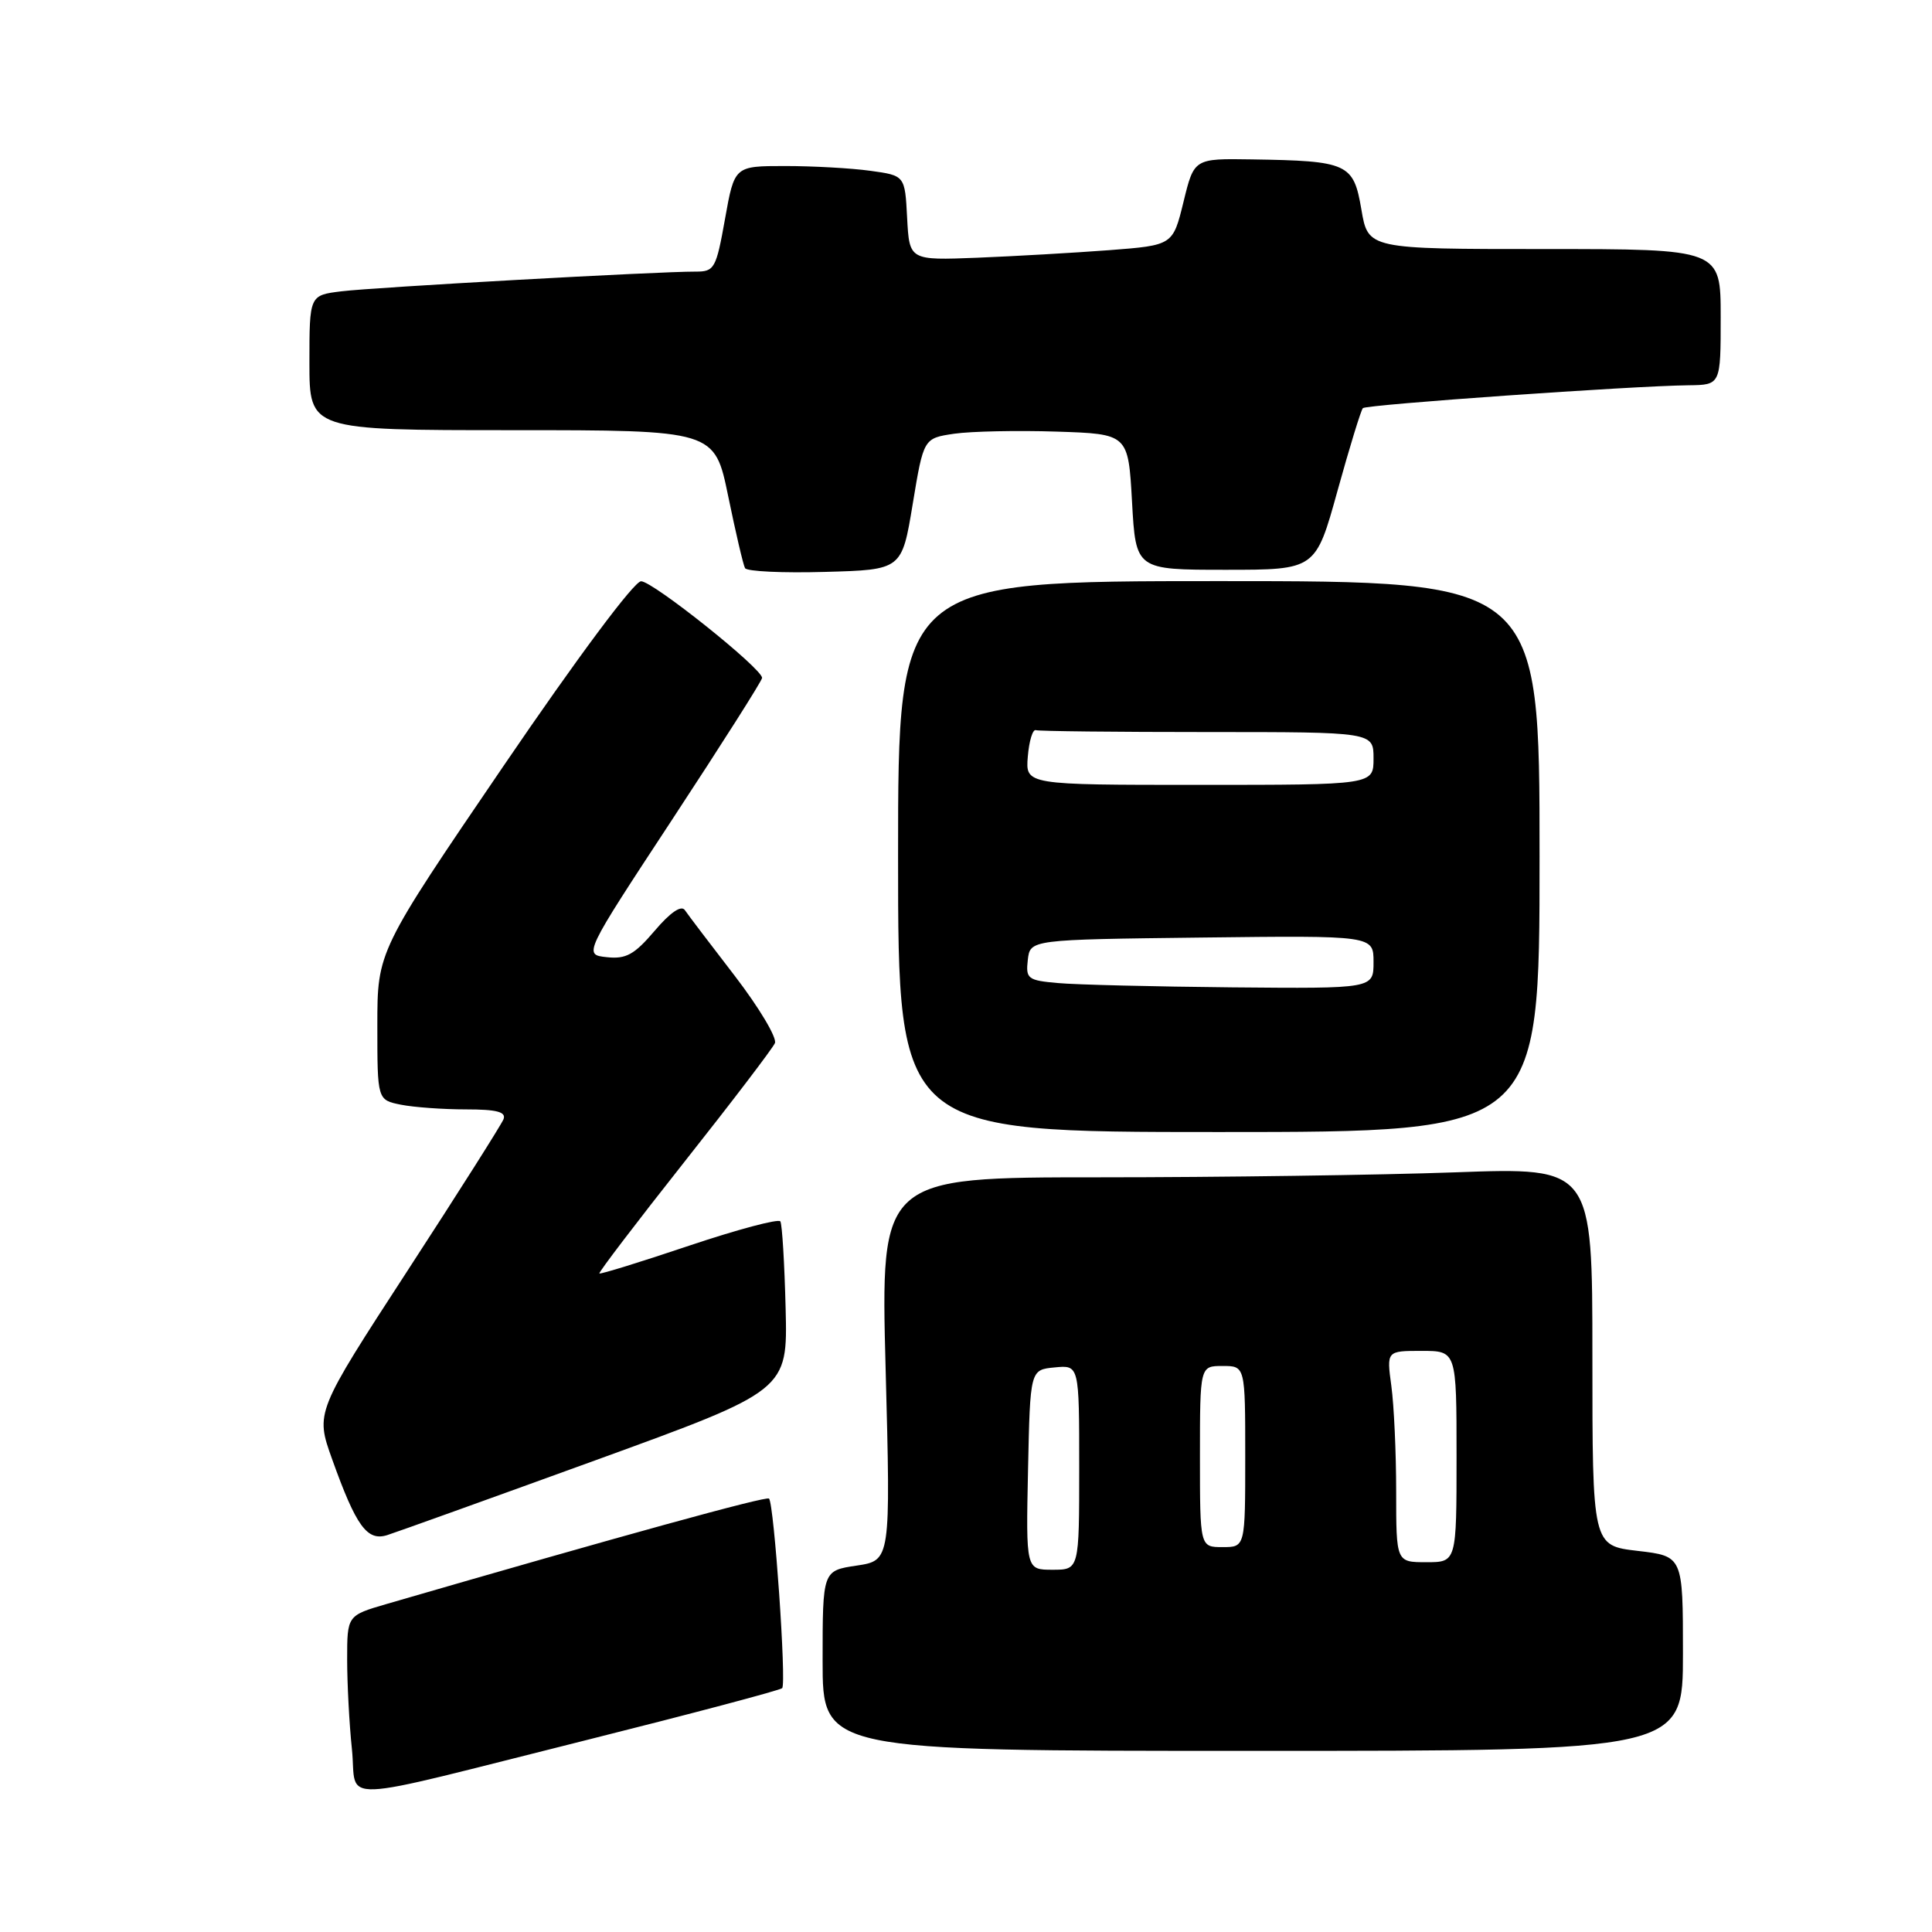 <?xml version="1.0" encoding="UTF-8" standalone="no"?>
<!DOCTYPE svg PUBLIC "-//W3C//DTD SVG 1.1//EN" "http://www.w3.org/Graphics/SVG/1.1/DTD/svg11.dtd" >
<svg xmlns="http://www.w3.org/2000/svg" xmlns:xlink="http://www.w3.org/1999/xlink" version="1.1" viewBox="0 0 256 256">
 <g >
 <path fill="currentColor"
d=" M 77.82 230.54 C 91.74 227.05 103.36 223.97 103.64 223.69 C 104.23 223.11 102.57 199.24 101.90 198.57 C 101.54 198.21 82.38 203.49 51.25 212.53 C 46.00 214.06 46.00 214.06 46.00 219.88 C 46.00 223.09 46.28 228.43 46.63 231.76 C 47.39 238.99 43.46 239.14 77.82 230.54 Z  M 223.00 219.10 C 223.00 206.20 223.00 206.20 217.00 205.50 C 211.00 204.80 211.00 204.80 211.00 179.74 C 211.00 154.68 211.00 154.68 192.84 155.34 C 182.85 155.70 161.63 156.00 145.68 156.00 C 116.68 156.00 116.68 156.00 117.35 181.38 C 118.02 206.77 118.02 206.77 113.51 207.45 C 109.00 208.12 109.00 208.12 109.00 220.06 C 109.00 232.00 109.00 232.00 166.00 232.00 C 223.00 232.00 223.00 232.00 223.00 219.10 Z  M 78.94 193.48 C 104.37 184.24 104.37 184.24 104.10 173.39 C 103.95 167.42 103.64 162.23 103.40 161.84 C 103.17 161.46 97.72 162.91 91.31 165.06 C 84.90 167.22 79.54 168.87 79.42 168.74 C 79.29 168.61 84.35 161.97 90.65 154.00 C 96.96 146.03 102.37 138.93 102.68 138.22 C 102.98 137.52 100.59 133.52 97.37 129.32 C 94.14 125.13 91.16 121.21 90.75 120.60 C 90.28 119.90 88.82 120.89 86.75 123.33 C 84.06 126.49 82.95 127.11 80.40 126.83 C 77.30 126.50 77.30 126.50 89.13 108.50 C 95.63 98.60 100.97 90.20 100.98 89.83 C 101.02 88.61 86.53 77.04 84.95 77.02 C 84.04 77.01 76.55 87.06 66.70 101.52 C 50.00 126.04 50.00 126.04 50.00 135.89 C 50.00 145.75 50.00 145.75 53.13 146.38 C 54.84 146.72 58.72 147.00 61.73 147.00 C 65.81 147.00 67.09 147.33 66.72 148.30 C 66.44 149.01 60.72 158.04 54.00 168.37 C 41.79 187.15 41.79 187.15 44.00 193.33 C 47.19 202.24 48.64 204.25 51.31 203.41 C 52.51 203.03 64.95 198.56 78.94 193.48 Z  M 204.00 113.50 C 204.00 77.00 204.00 77.00 161.50 77.00 C 119.00 77.00 119.00 77.00 119.00 113.50 C 119.00 150.00 119.00 150.00 161.50 150.00 C 204.00 150.00 204.00 150.00 204.00 113.50 Z  M 120.94 66.78 C 122.38 58.07 122.38 58.07 126.44 57.47 C 128.67 57.15 134.78 57.02 140.00 57.19 C 149.50 57.50 149.50 57.50 150.00 66.50 C 150.50 75.50 150.50 75.50 162.42 75.50 C 174.33 75.50 174.33 75.50 177.23 65.02 C 178.83 59.25 180.34 54.33 180.59 54.08 C 181.06 53.61 216.29 51.13 223.75 51.05 C 228.00 51.00 228.00 51.00 228.00 42.00 C 228.00 33.00 228.00 33.00 204.64 33.00 C 181.28 33.00 181.28 33.00 180.39 27.76 C 179.35 21.65 178.63 21.32 165.86 21.12 C 158.22 21.00 158.22 21.00 156.82 26.75 C 155.41 32.50 155.41 32.50 146.96 33.15 C 142.31 33.50 134.45 33.95 129.50 34.15 C 120.50 34.50 120.50 34.50 120.20 28.88 C 119.91 23.26 119.91 23.26 115.31 22.63 C 112.79 22.28 107.71 22.00 104.02 22.00 C 97.32 22.00 97.32 22.00 96.07 29.00 C 94.89 35.60 94.67 36.00 92.16 35.99 C 87.24 35.97 49.54 38.07 45.25 38.60 C 41.00 39.12 41.00 39.12 41.00 48.06 C 41.00 57.00 41.00 57.00 67.84 57.00 C 94.69 57.00 94.69 57.00 96.49 65.75 C 97.48 70.56 98.48 74.85 98.72 75.28 C 98.96 75.72 103.74 75.94 109.33 75.78 C 119.50 75.50 119.50 75.50 120.94 66.78 Z  M 136.22 194.75 C 136.50 181.50 136.50 181.50 139.75 181.19 C 143.00 180.87 143.00 180.87 143.00 194.44 C 143.00 208.00 143.00 208.00 139.47 208.00 C 135.94 208.00 135.94 208.00 136.22 194.75 Z  M 185.00 197.64 C 185.00 192.49 184.71 186.19 184.36 183.64 C 183.73 179.00 183.73 179.00 188.36 179.00 C 193.00 179.00 193.00 179.00 193.00 193.00 C 193.00 207.00 193.00 207.00 189.00 207.00 C 185.00 207.00 185.00 207.00 185.00 197.64 Z  M 159.00 193.00 C 159.00 181.00 159.00 181.00 162.00 181.00 C 165.00 181.00 165.00 181.00 165.00 193.00 C 165.00 205.00 165.00 205.00 162.00 205.00 C 159.00 205.00 159.00 205.00 159.00 193.00 Z  M 140.19 130.26 C 136.18 129.91 135.90 129.69 136.19 127.19 C 136.50 124.50 136.50 124.50 159.25 124.23 C 182.00 123.96 182.00 123.96 182.00 127.48 C 182.00 131.00 182.00 131.00 163.25 130.83 C 152.94 130.73 142.56 130.48 140.19 130.26 Z  M 136.19 100.25 C 136.36 98.19 136.84 96.61 137.25 96.75 C 137.66 96.89 147.90 97.00 160.00 97.00 C 182.00 97.00 182.00 97.00 182.00 100.50 C 182.00 104.00 182.00 104.00 158.94 104.00 C 135.88 104.00 135.88 104.00 136.19 100.25 Z "/>
</g>
</svg>